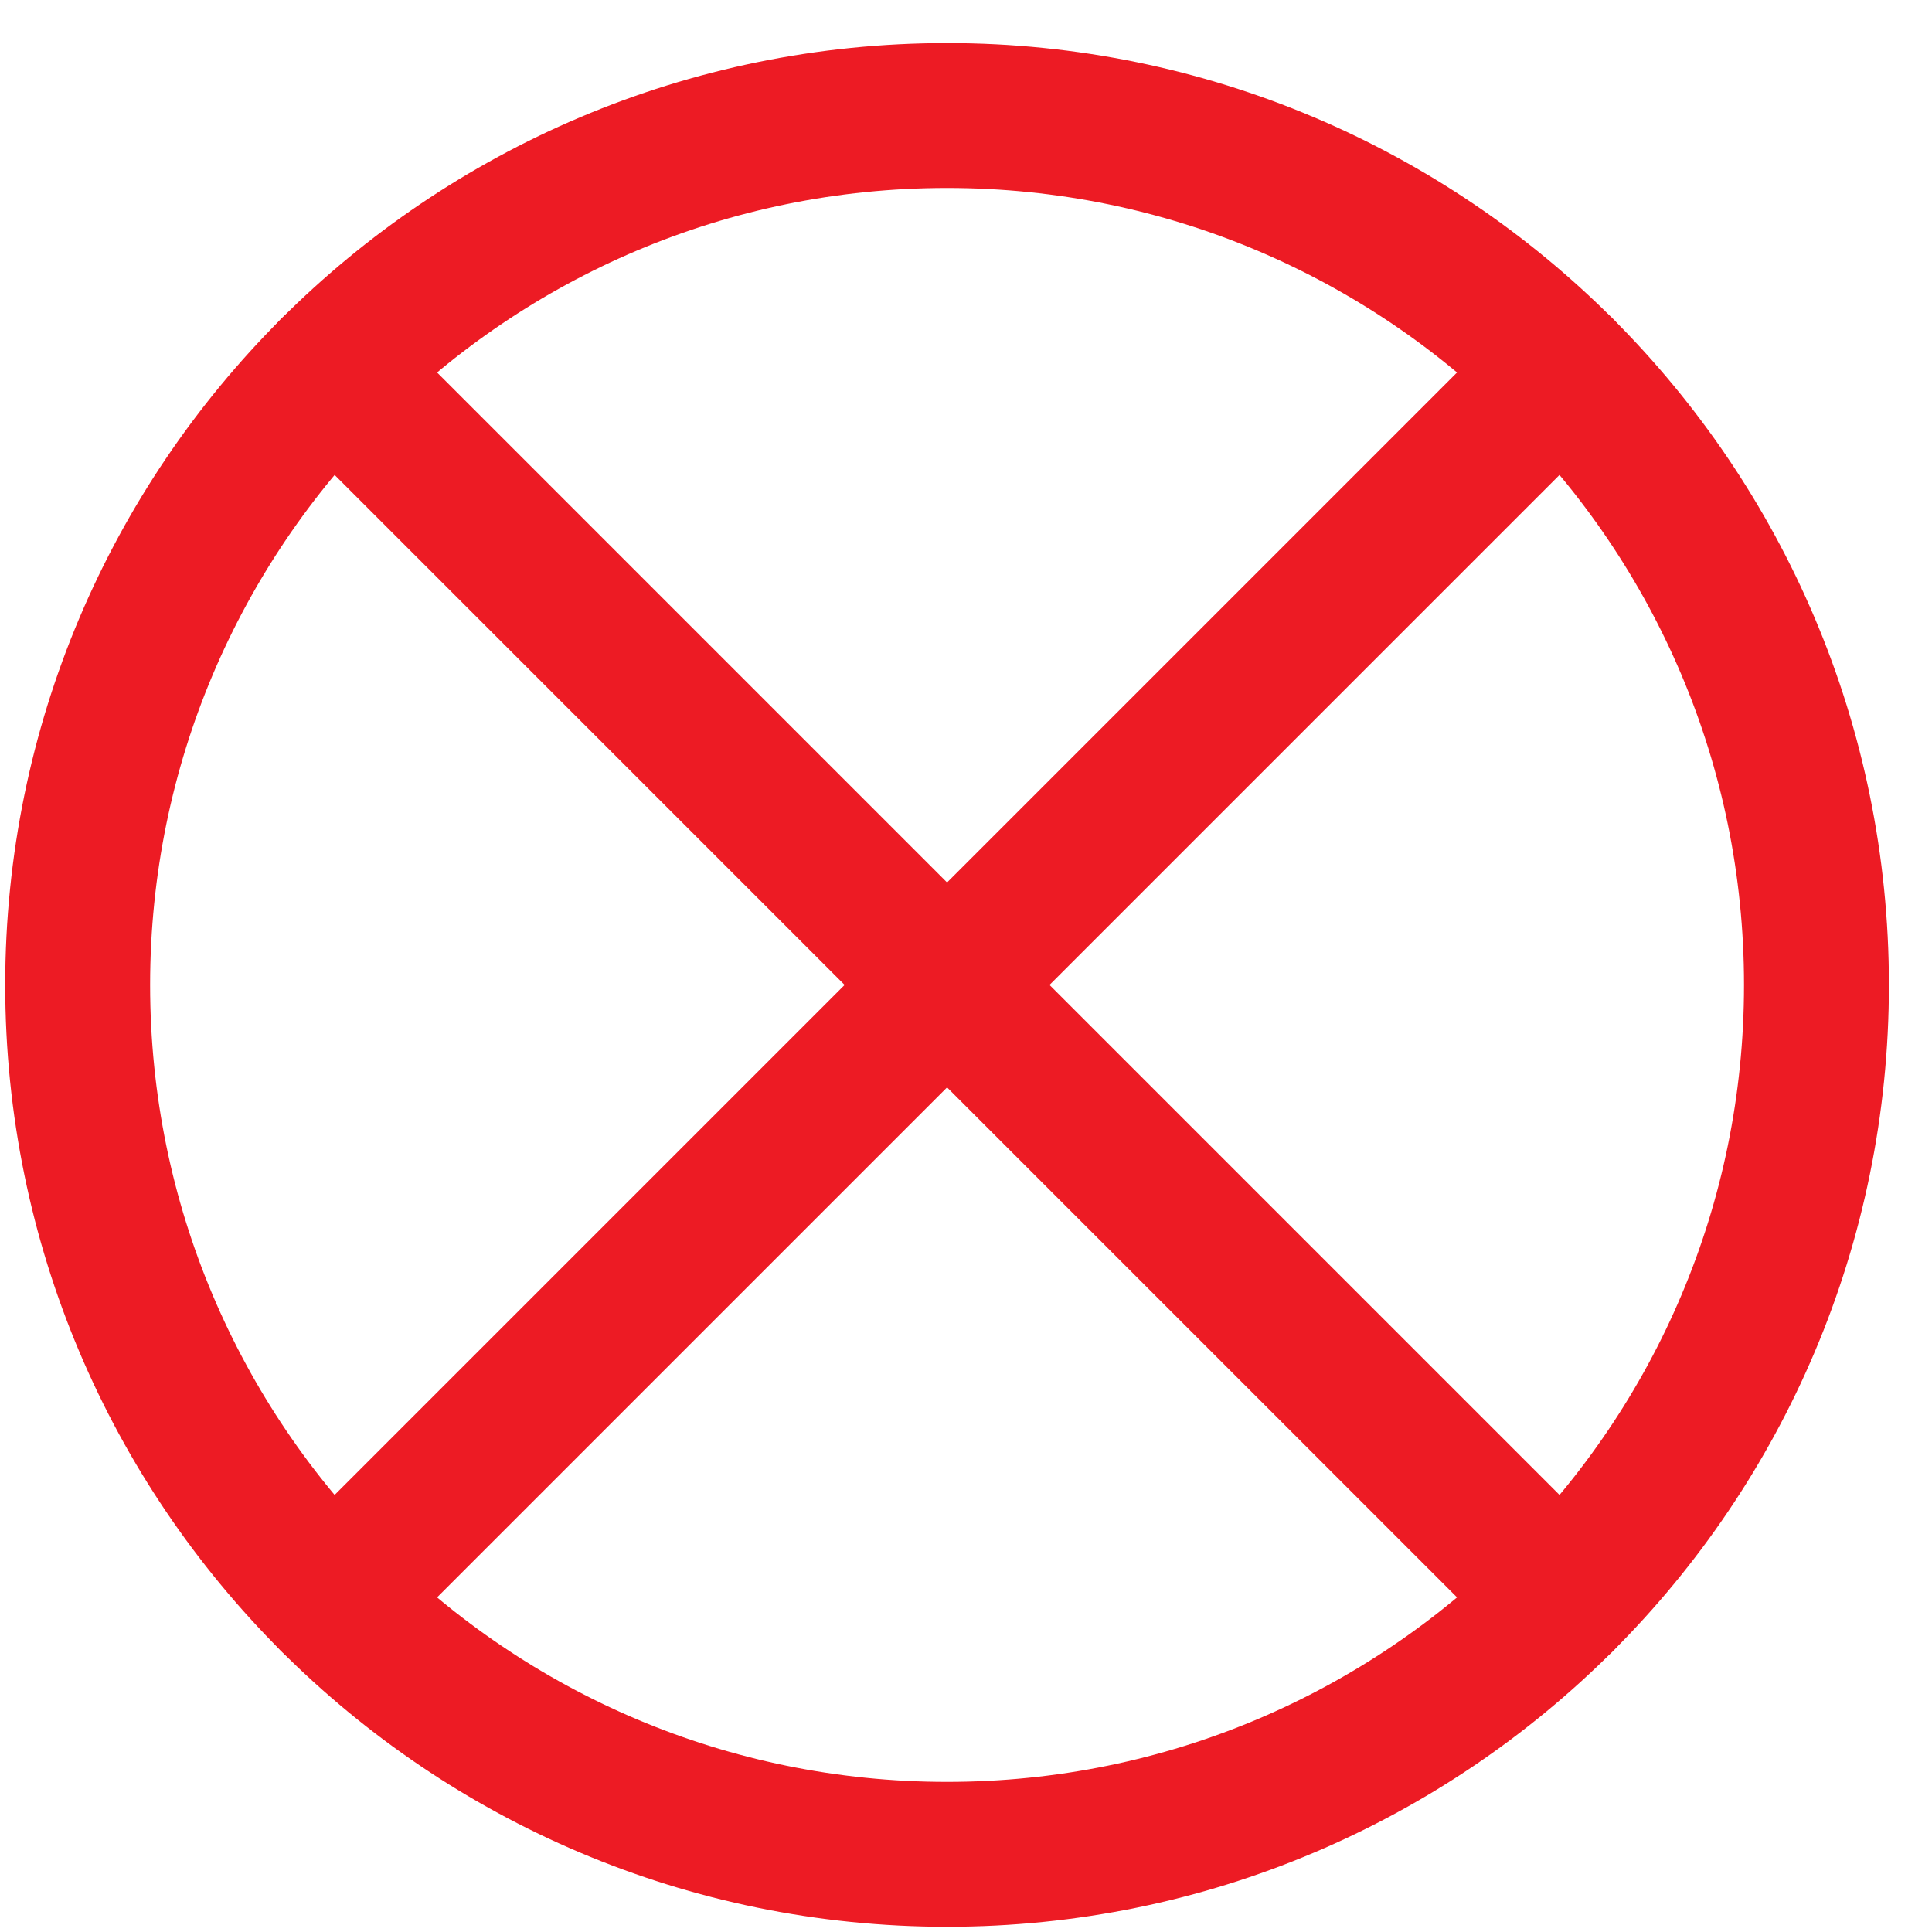 <svg width="20" height="20" viewBox="0 0 20 20" fill="none" xmlns="http://www.w3.org/2000/svg">
<path d="M9.804 19.196C14.775 19.196 18.804 15.167 18.804 10.196C18.804 5.226 14.775 1.196 9.804 1.196C4.833 1.196 0.804 5.226 0.804 10.196C0.804 15.167 4.833 19.196 9.804 19.196Z" stroke="#ED1B24" stroke-width="1.5"/>
<path d="M3.44 3.832L16.168 16.56" stroke="#ED1B24" stroke-width="1.5" stroke-linecap="round"/>
<path d="M3.44 16.56L16.168 3.832" stroke="#ED1B24" stroke-width="1.5" stroke-linecap="round"/>
</svg>
